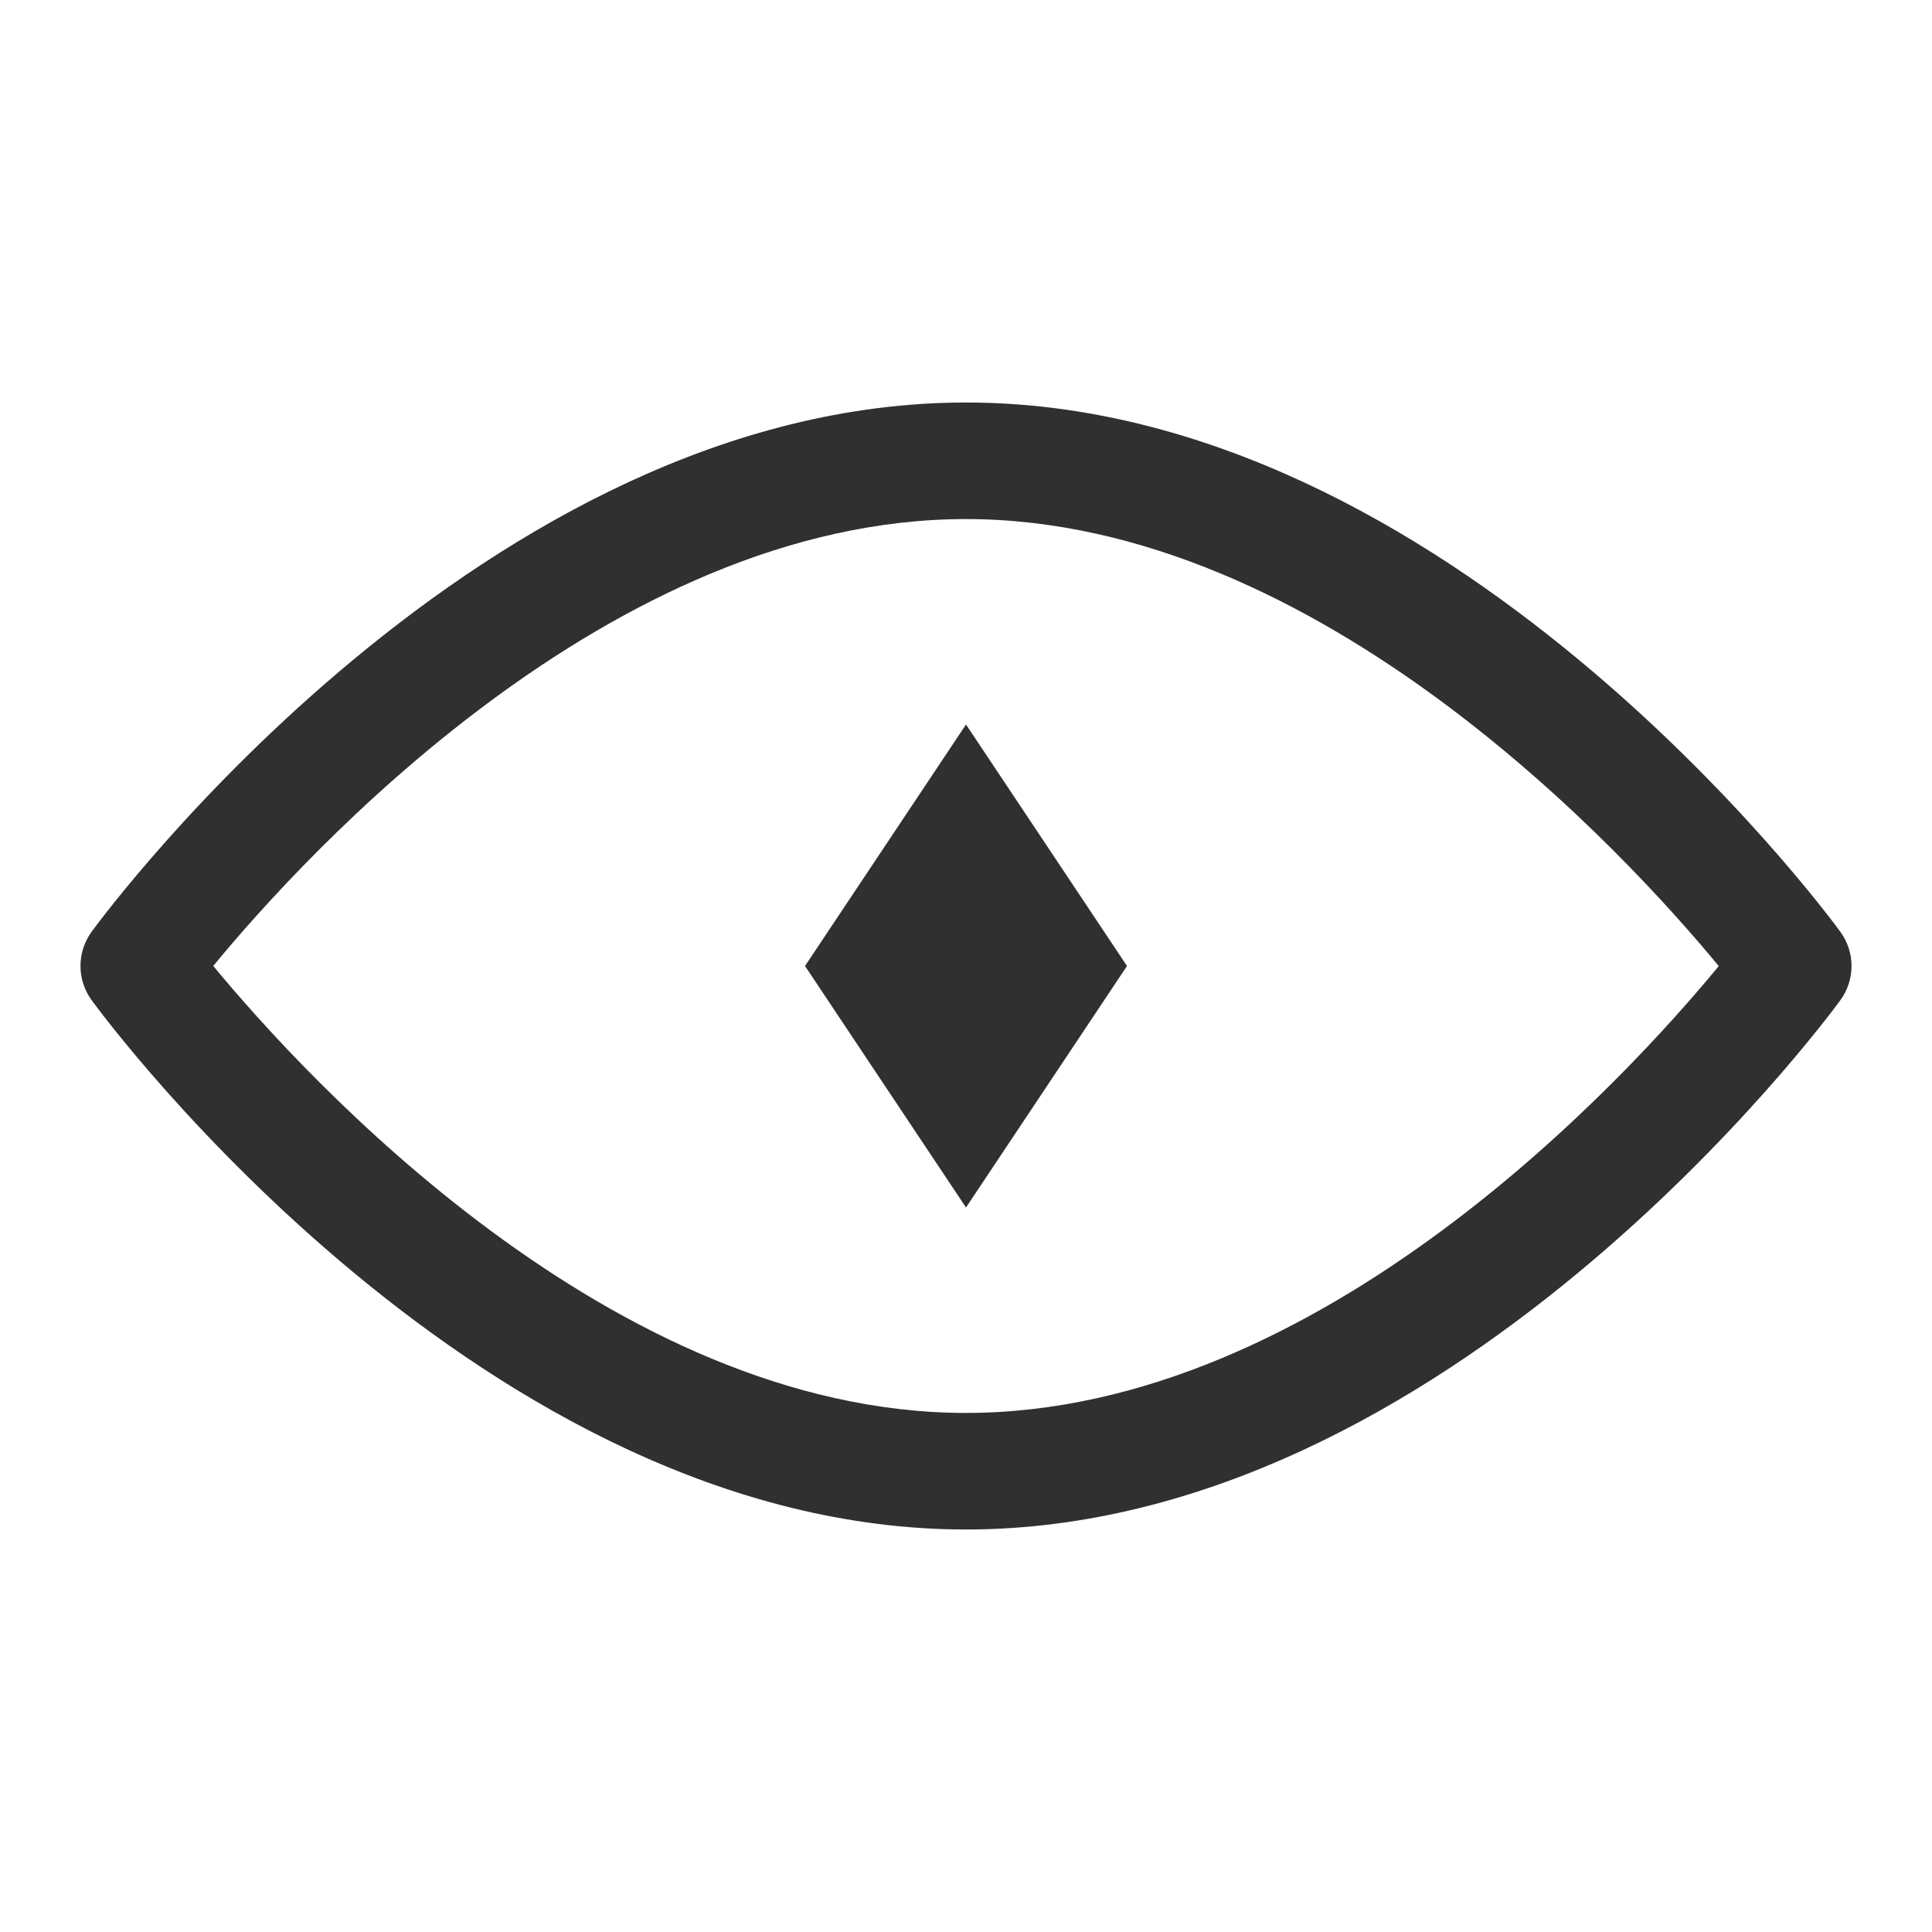 <svg width="24" height="24" viewBox="0 0 24 24" fill="none" xmlns="http://www.w3.org/2000/svg">
<path d="M22.86 11.573C22.664 11.304 17.981 5 12 5C6.019 5 1.336 11.304 1.14 11.572C0.953 11.827 0.953 12.173 1.14 12.427C1.336 12.696 6.019 19 12 19C17.981 19 22.664 12.696 22.86 12.427C23.047 12.173 23.047 11.827 22.86 11.573ZM12 17.552C7.594 17.552 3.779 13.367 2.649 11.999C3.777 10.63 7.585 6.448 12 6.448C16.405 6.448 20.221 10.632 21.351 12.001C20.223 13.37 16.415 17.552 12 17.552Z" fill="#303030" fill-opacity="1"/>
<path d="M10 12L12 9L14 12L12 15L10 12Z" fill="#303030" />
</svg>
